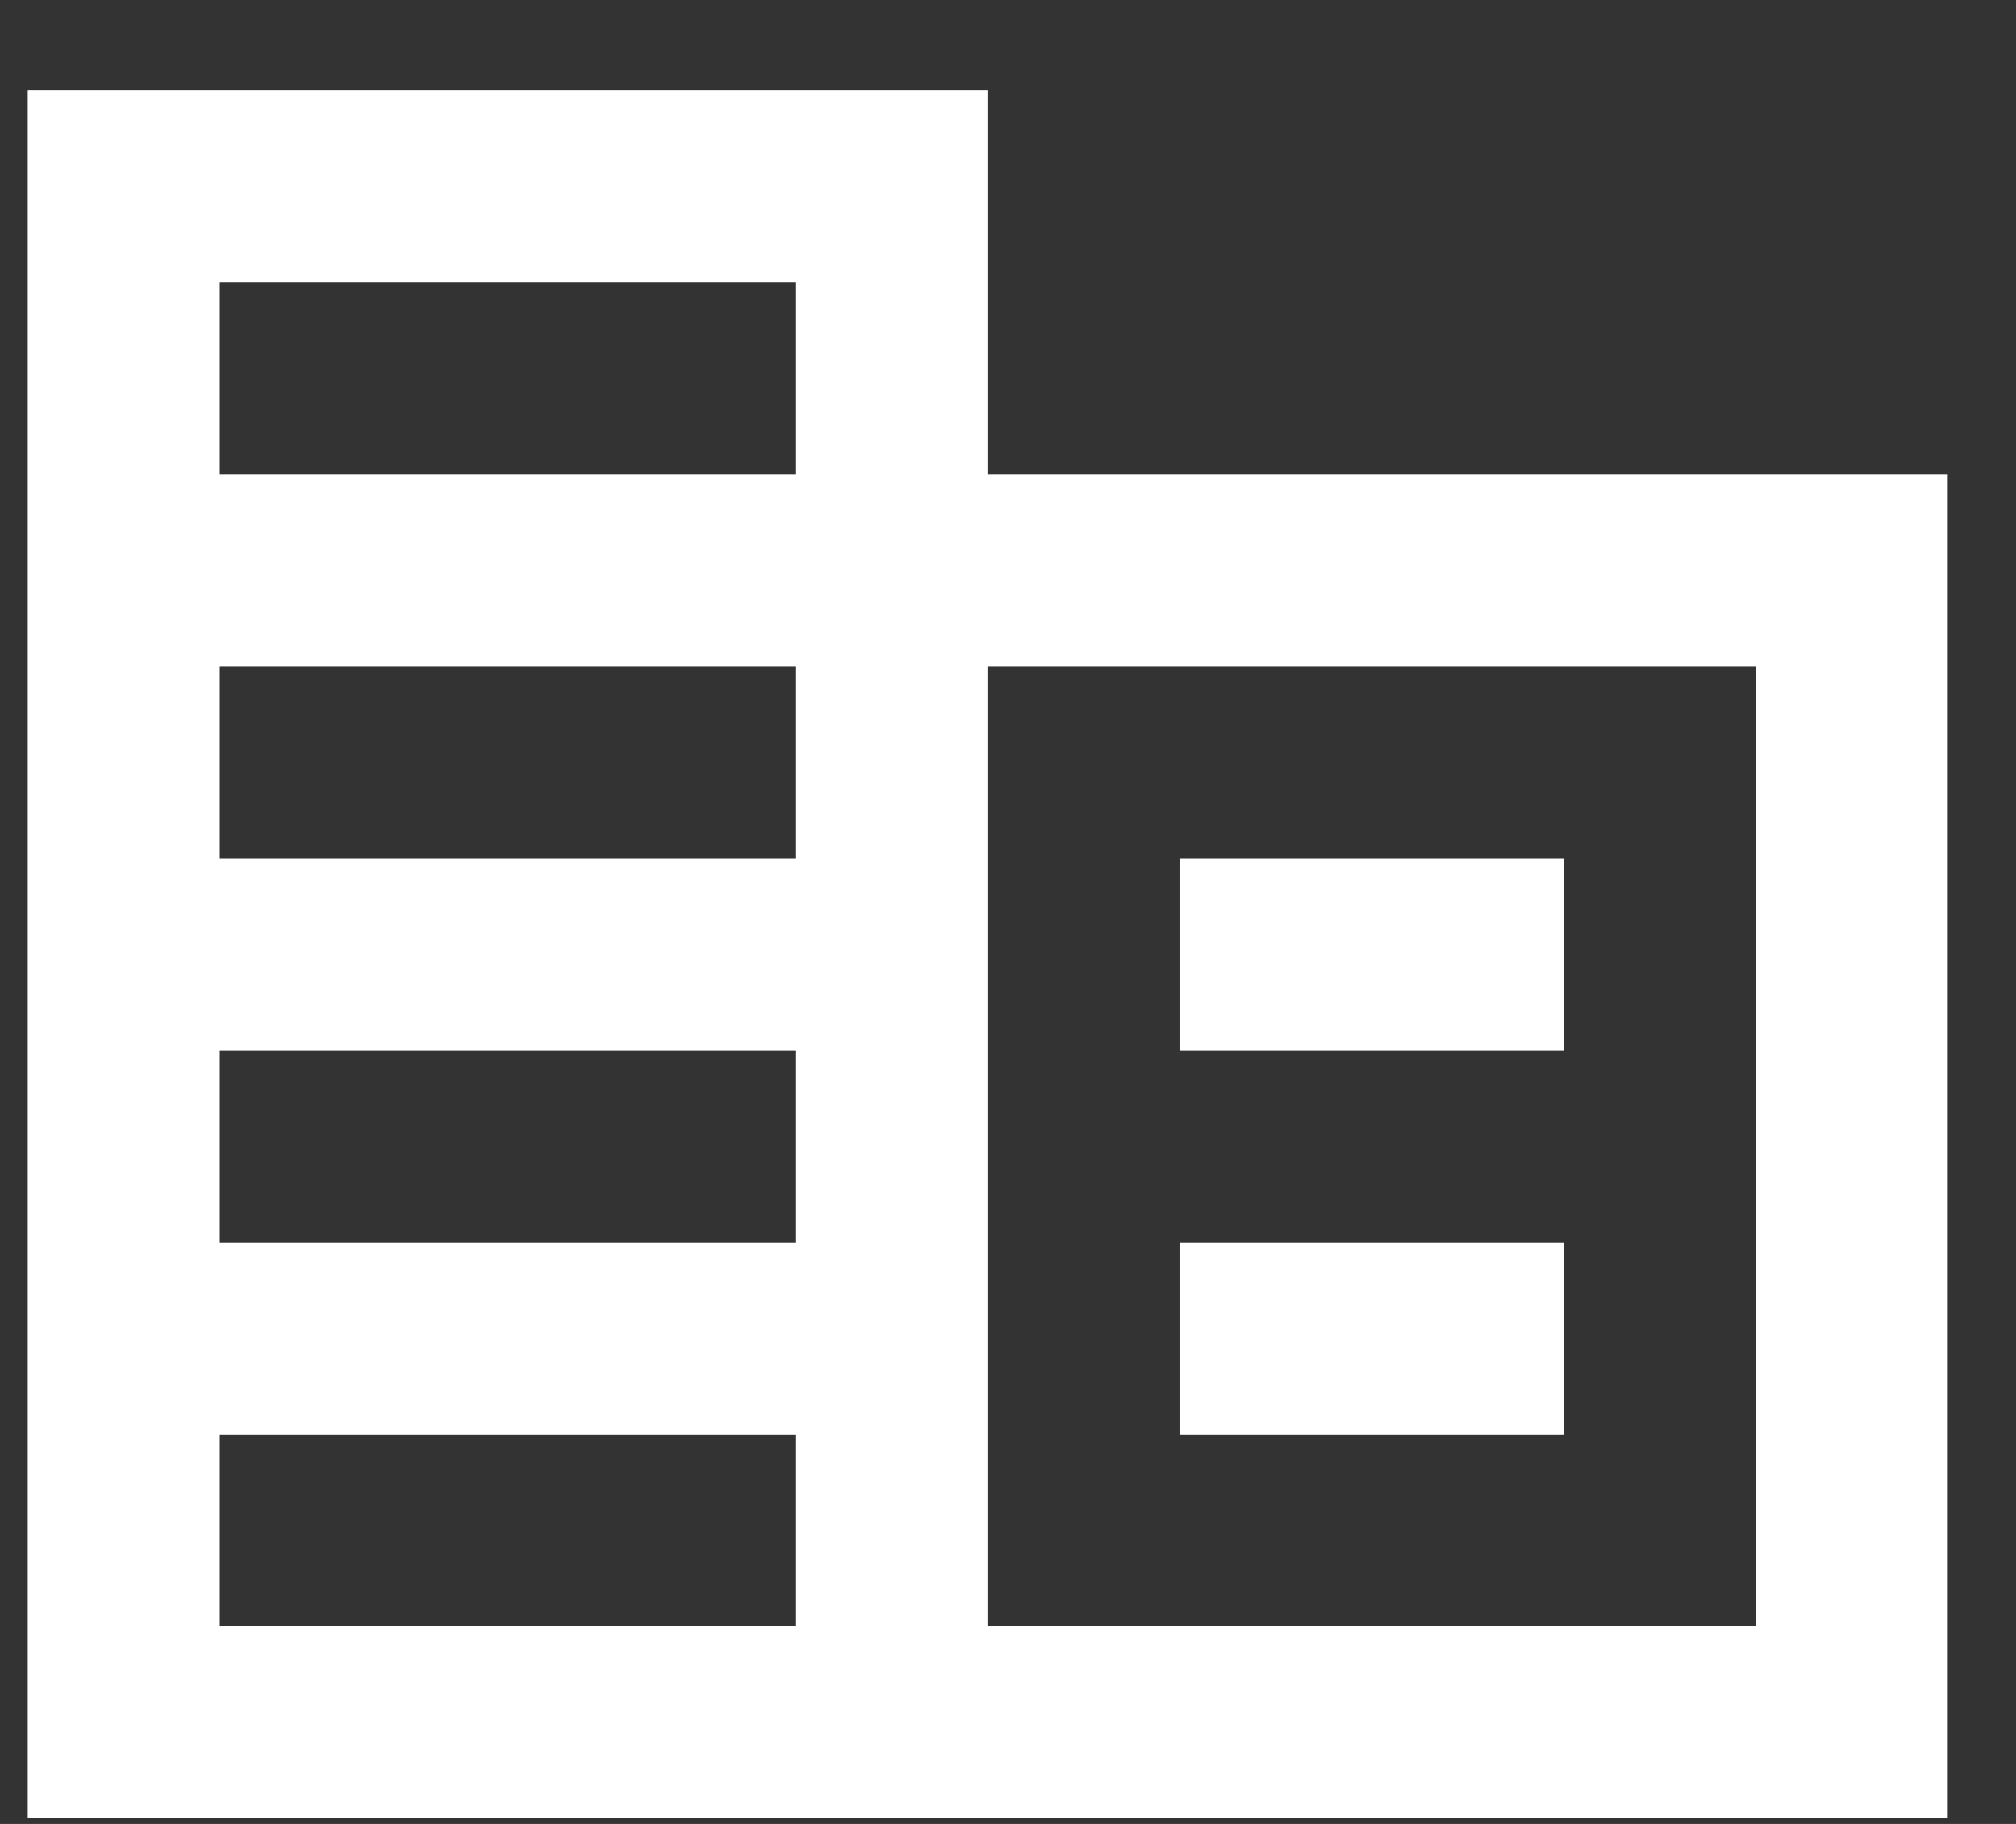 <svg width="21" height="19" viewBox="0 0 21 19" fill="none" xmlns="http://www.w3.org/2000/svg">
<rect x="0" y="0" width="21" height="19" fill="#333333" stroke="none"/>
<path d="M0.289 18.942V0.942H10.289V4.942H20.289V18.942H0.289ZM2.289 16.942H8.289V14.942H2.289V16.942ZM2.289 12.942H8.289V10.942H2.289V12.942ZM2.289 8.942H8.289V6.942H2.289V8.942ZM2.289 4.942H8.289V2.942H2.289V4.942ZM10.289 16.942H18.289V6.942H10.289V16.942ZM12.289 10.942V8.942H16.289V10.942H12.289ZM12.289 14.942V12.942H16.289V14.942H12.289Z" fill="white"/>
</svg>
